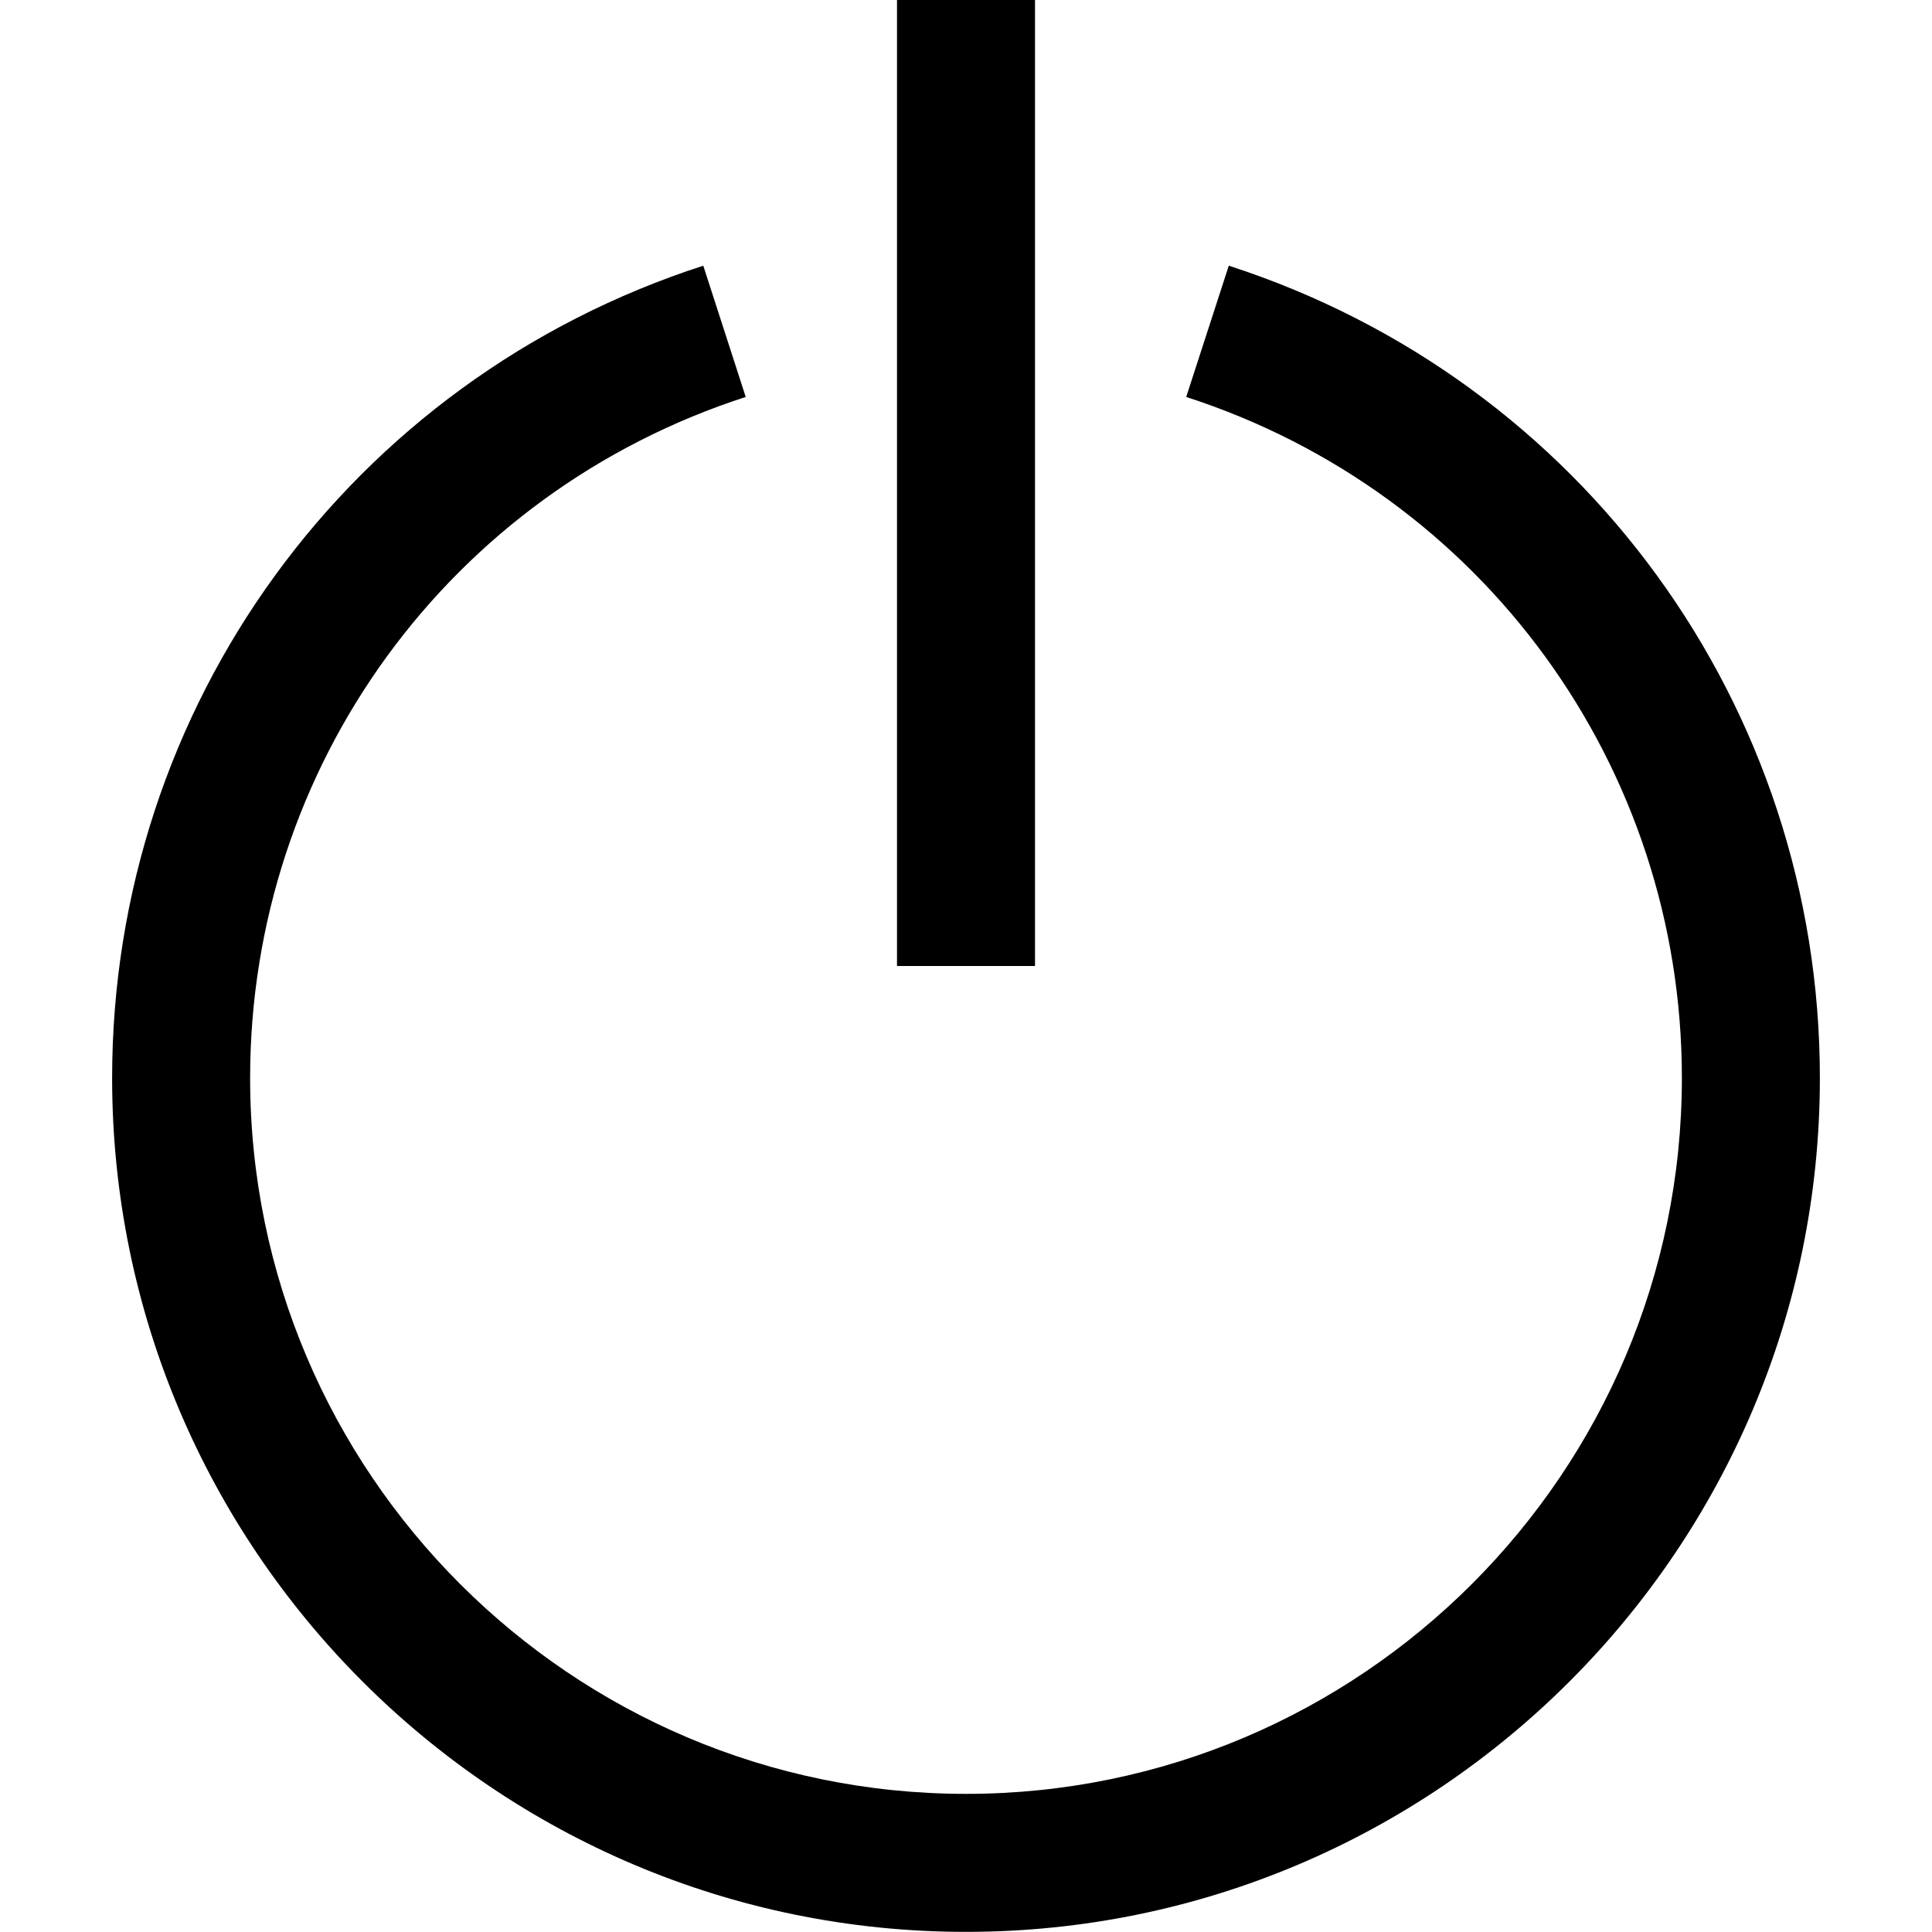 <svg xmlns="http://www.w3.org/2000/svg" viewBox="0 0 448 448" enable-background="new 0 0 448 448"><path d="M240 224h-32v-224h32v224zm182 25.969c0-86.156-55.094-161.844-137.063-188.359l-9.875 30.438c68.751 22.233 114.938 85.702 114.938 157.921 0 91.531-74.469 166-166 166s-166-74.469-166-166c0-72.219 46.188-135.688 114.922-157.922l-9.844-30.438c-81.984 26.516-137.078 102.204-137.078 188.36 0 109.188 88.828 198 198 198 109.188 0 198-88.813 198-198z"/></svg>